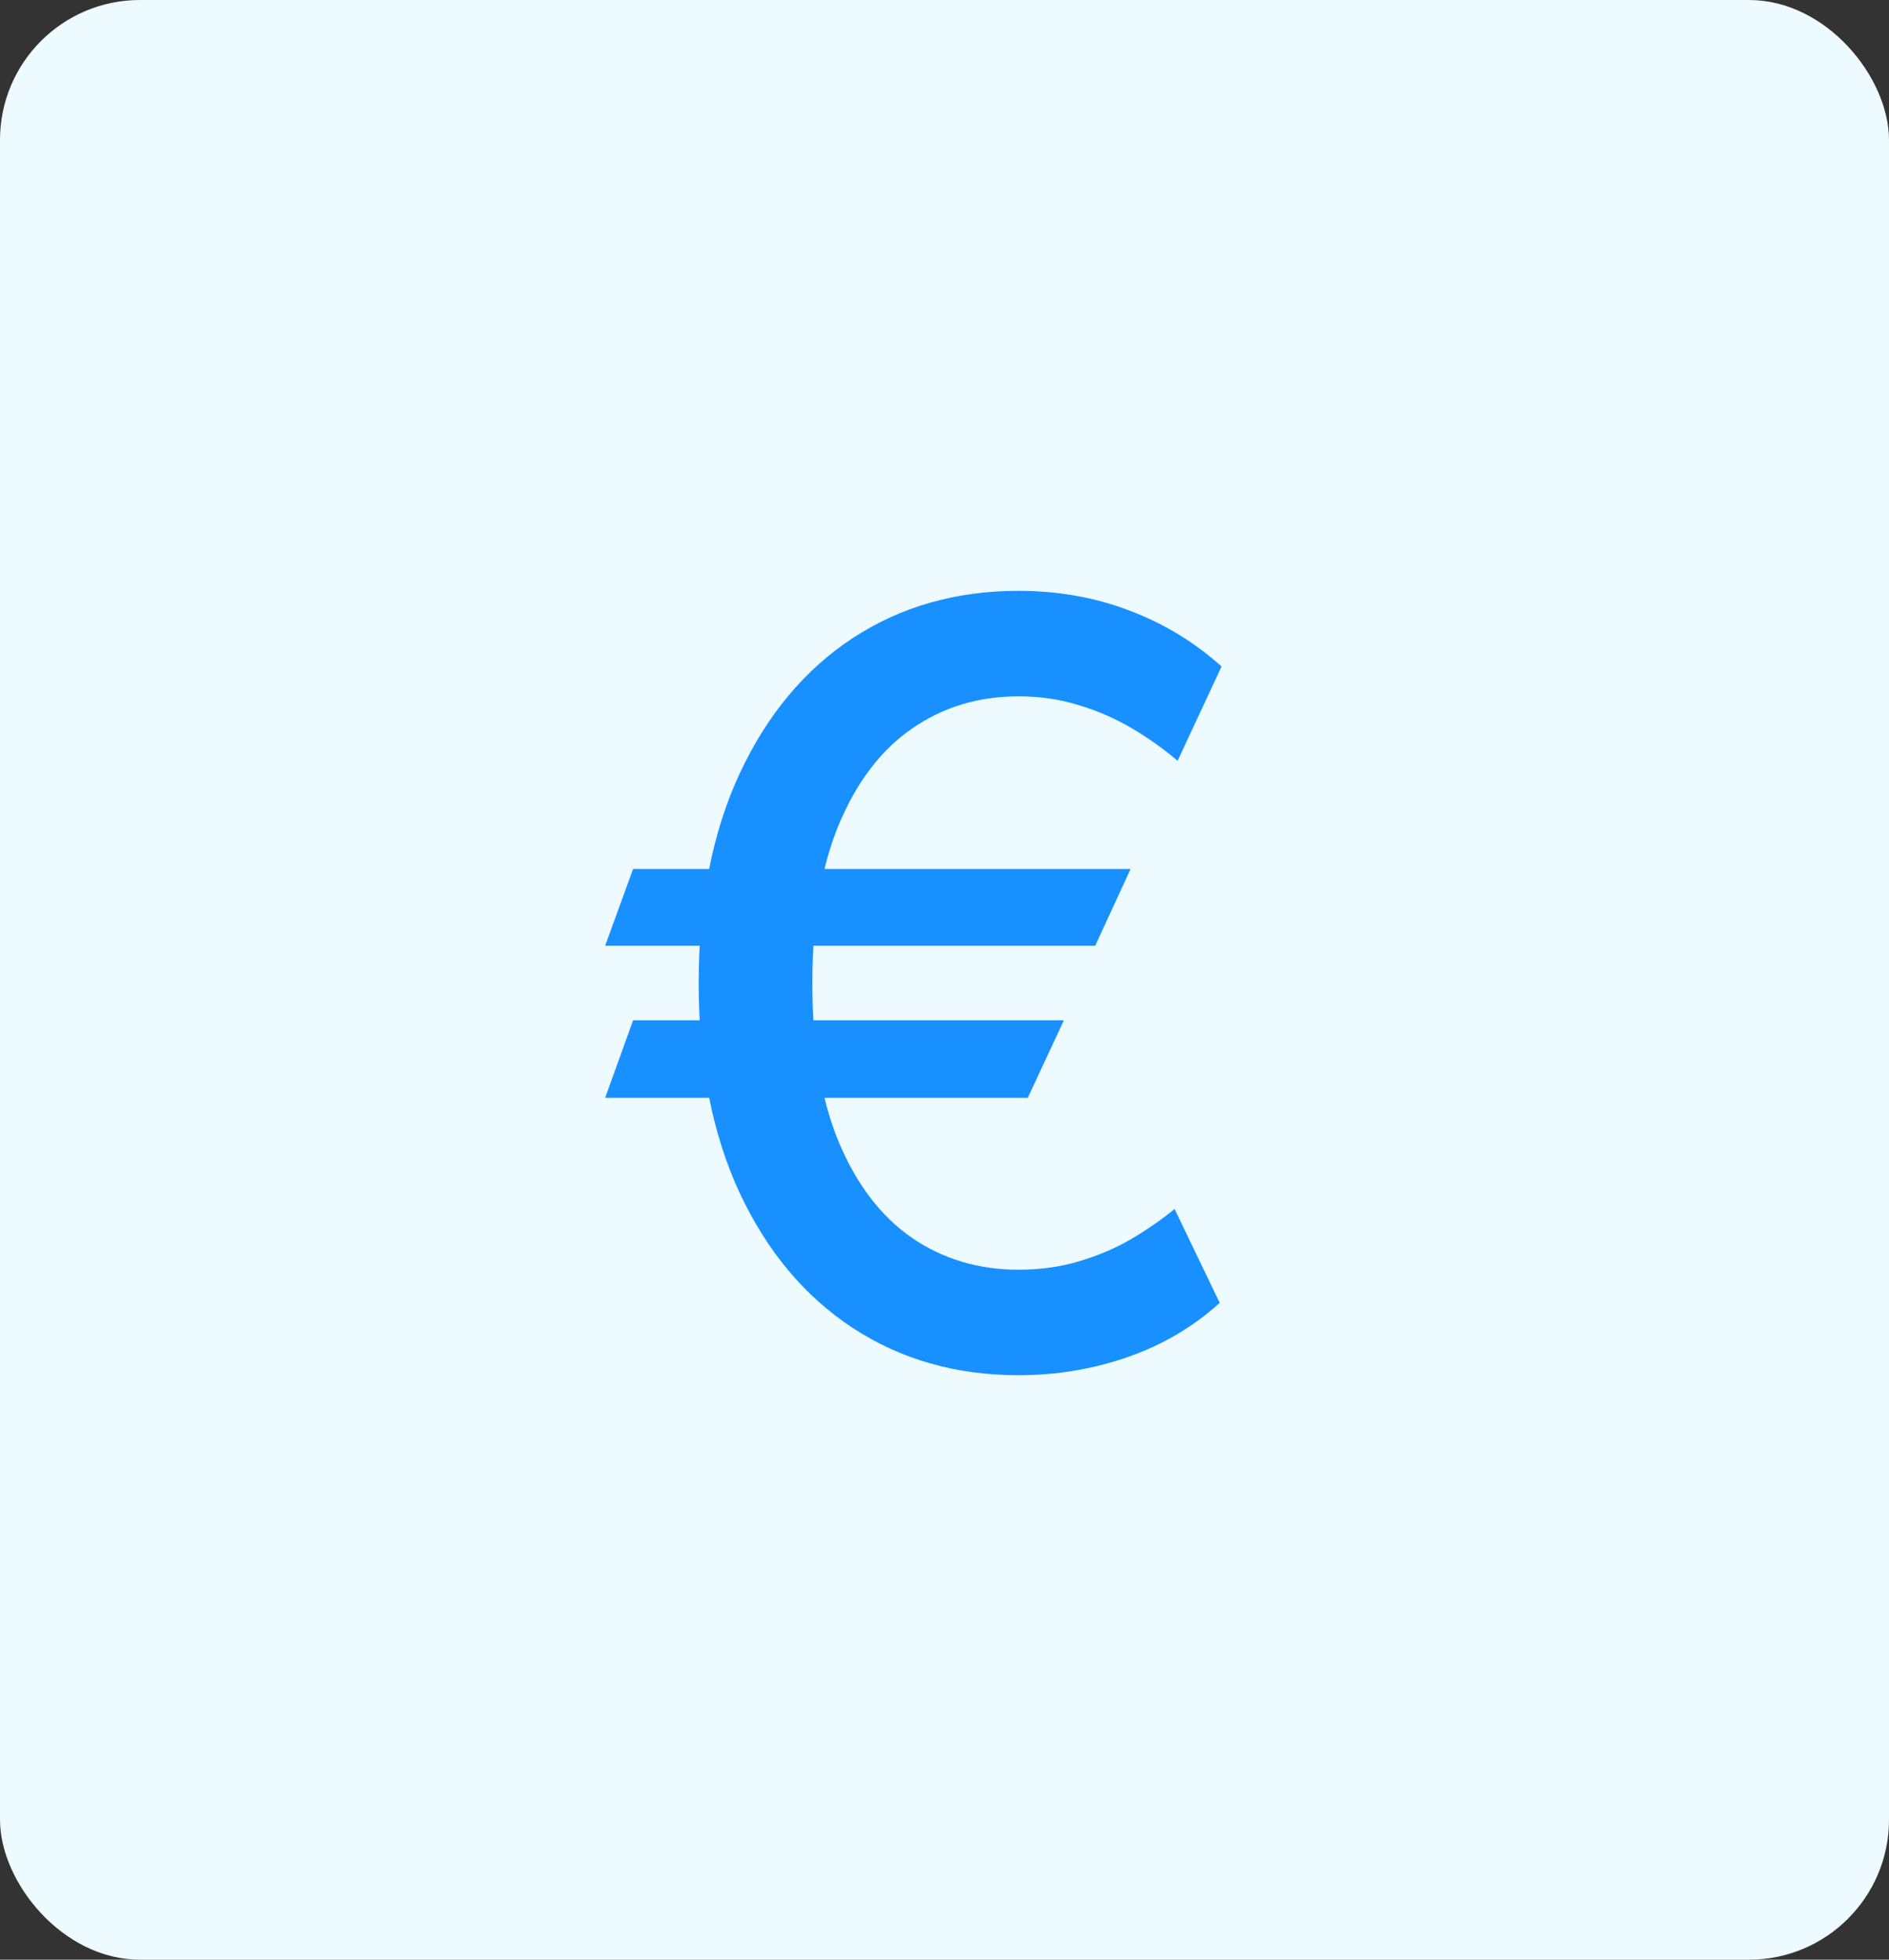<svg width="54" height="56" viewBox="0 0 54 56" fill="none" xmlns="http://www.w3.org/2000/svg">
<rect x="0" y="0" width="54" height="56" fill="#333333" stroke="none"/>
<rect width="54" height="56" rx="4" fill="#EDFAFF"/>
<path d="M32.32 24.831L31.308 27.026H17.299L18.098 24.831H32.32ZM30.413 29.156L29.38 31.372H17.299L18.098 29.156H30.413ZM34.92 19.046L33.663 21.741C33.265 21.401 32.832 21.092 32.363 20.815C31.894 20.538 31.39 20.317 30.85 20.154C30.31 19.984 29.732 19.898 29.114 19.898C27.977 19.898 26.965 20.204 26.077 20.815C25.19 21.425 24.49 22.342 23.979 23.563C23.474 24.778 23.222 26.291 23.222 28.102C23.222 29.913 23.474 31.425 23.979 32.64C24.49 33.854 25.19 34.767 26.077 35.378C26.965 35.981 27.977 36.283 29.114 36.283C29.739 36.283 30.321 36.202 30.861 36.038C31.408 35.875 31.905 35.662 32.352 35.399C32.807 35.129 33.215 34.845 33.577 34.547L34.867 37.231C34.114 37.913 33.24 38.428 32.246 38.776C31.251 39.124 30.207 39.298 29.114 39.298C27.331 39.298 25.751 38.847 24.373 37.945C23.002 37.043 21.926 35.758 21.145 34.089C20.364 32.413 19.973 30.417 19.973 28.102C19.973 25.779 20.364 23.78 21.145 22.104C21.926 20.428 23.002 19.139 24.373 18.236C25.751 17.334 27.331 16.884 29.114 16.884C30.25 16.884 31.308 17.072 32.288 17.448C33.269 17.817 34.146 18.35 34.92 19.046Z" fill="#1890FF"/>
</svg>
